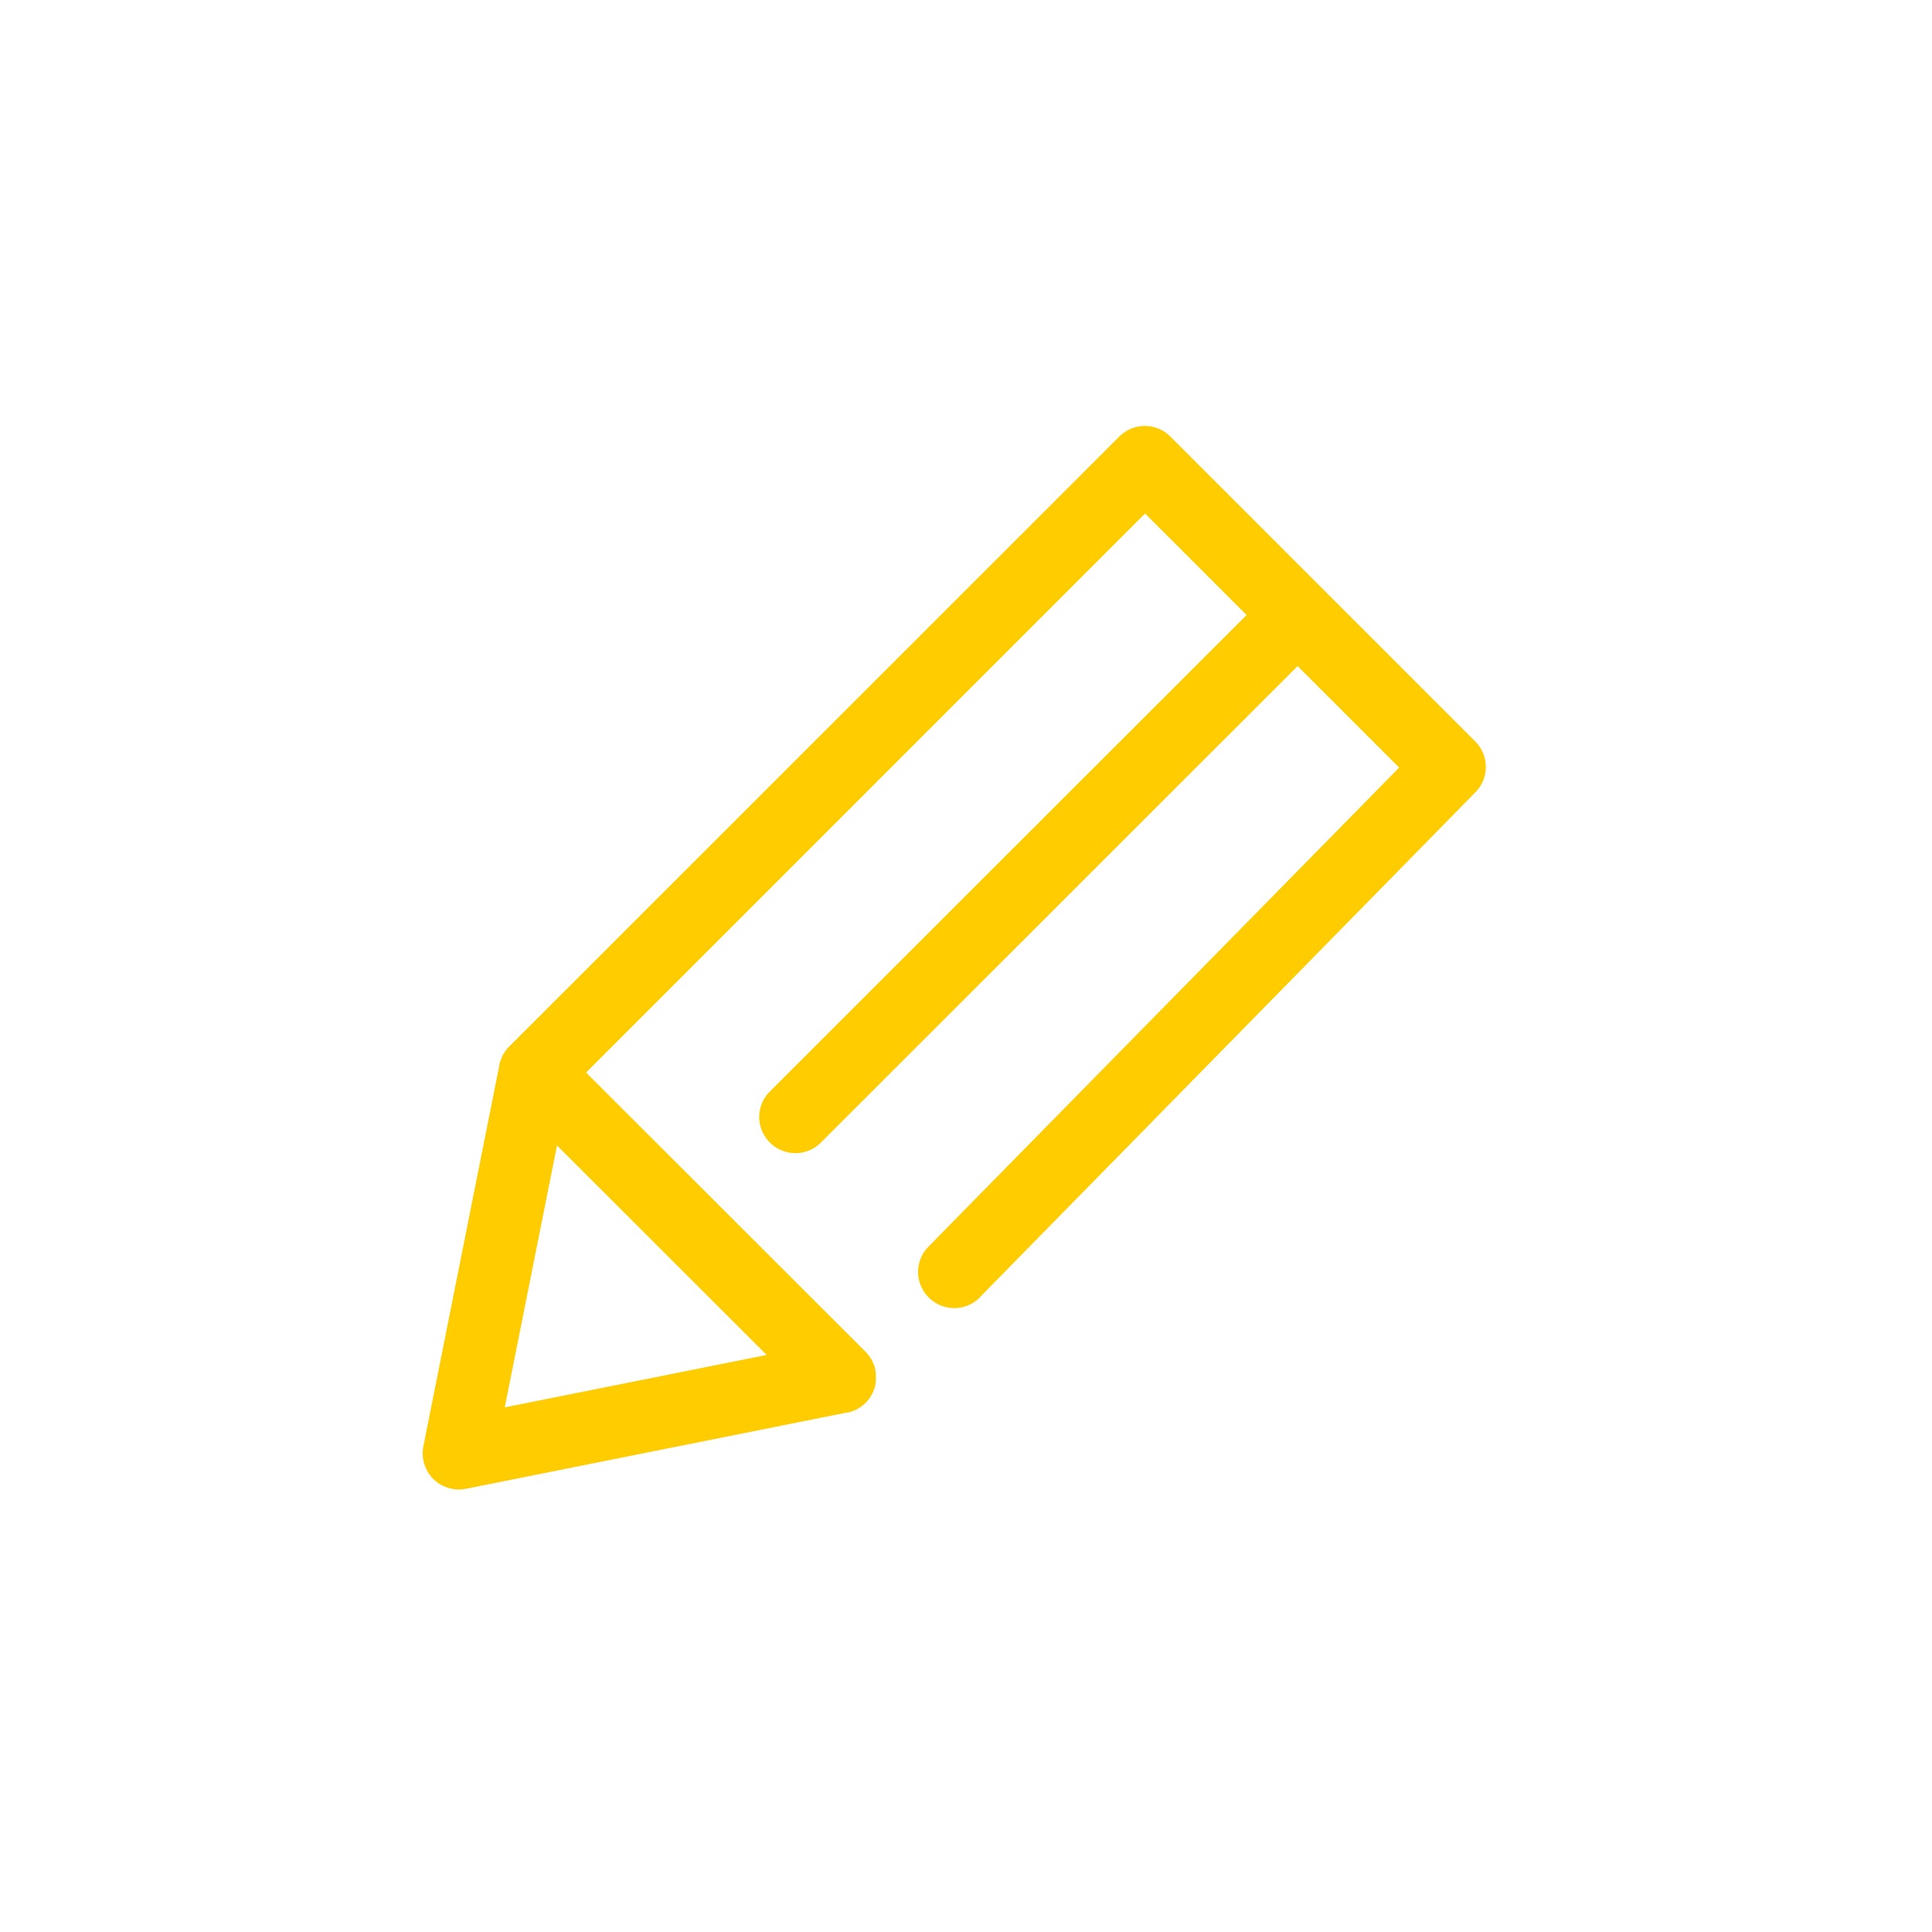 <svg xmlns="http://www.w3.org/2000/svg" viewBox="0 0 537 537"><defs><style>.a{fill:none;}.b{fill:#FC0;}</style></defs><rect class="a" width="537" height="537"/><path class="b" d="M7341.56-7262.4l-84.75-84.75a10,10,0,0,0-14.14-.06l-.06.06L7073-7177.58h0a10.39,10.39,0,0,0-.87,1l-.18.25a9.2,9.2,0,0,0-.68,1.07,0,0,0,0,0,0,.05,8.92,8.92,0,0,0-.55,1.22l-.09.25a10.84,10.84,0,0,0-.34,1.24v.11l-21.11,105.89a10,10,0,0,0,2.74,9.06,10.07,10.07,0,0,0,7.1,2.94,10.34,10.34,0,0,0,2-.19l105.89-21.2h.27l.75-.19.34-.12c.2-.07.39-.13.58-.21l.43-.2.46-.22c.17-.09.33-.19.49-.29l.35-.21c.19-.13.37-.27.55-.41l.24-.18q.35-.28.66-.6l.08-.07h0a9.59,9.59,0,0,0,.68-.75c.09-.11.16-.23.25-.34a4.86,4.86,0,0,0,.32-.45c.1-.16.24-.38.35-.58a1.28,1.28,0,0,0,.15-.25c.1-.19.19-.38.28-.58s.1-.2.14-.31l.19-.51c.06-.17.1-.28.14-.42s.07-.28.11-.42a5.29,5.29,0,0,0,.13-.54v-.32c0-.11.07-.43.09-.65a1.06,1.06,0,0,0,0-.27v-1.67c0-.33-.09-.66-.15-1h0v-.15c-.06-.27-.12-.54-.2-.81l-.12-.32c-.07-.2-.13-.41-.22-.61s-.12-.27-.19-.4a5.24,5.24,0,0,0-.23-.48c-.08-.16-.18-.31-.27-.47l-.23-.37c-.12-.18-.25-.35-.38-.52l-.21-.27a7,7,0,0,0-.52-.57l-.14-.16h0l-77.68-77.61,155.37-155.38,28.22,28.22-132.5,132.42a10,10,0,0,0-.06,14.14l.06.06a10,10,0,0,0,7.1,2.94,10,10,0,0,0,7.09-2.94l132.5-132.43,28.21,28.21L7189.57-7122a10,10,0,0,0,.08,14.14l.06.06a10,10,0,0,0,14.14-.08l0-.05,137.73-140.35A10,10,0,0,0,7341.56-7262.4Zm-255.24,112.28,58.28,58.23-72.8,14.57Z" transform="translate(-6931.5 7468.5)"/></svg>